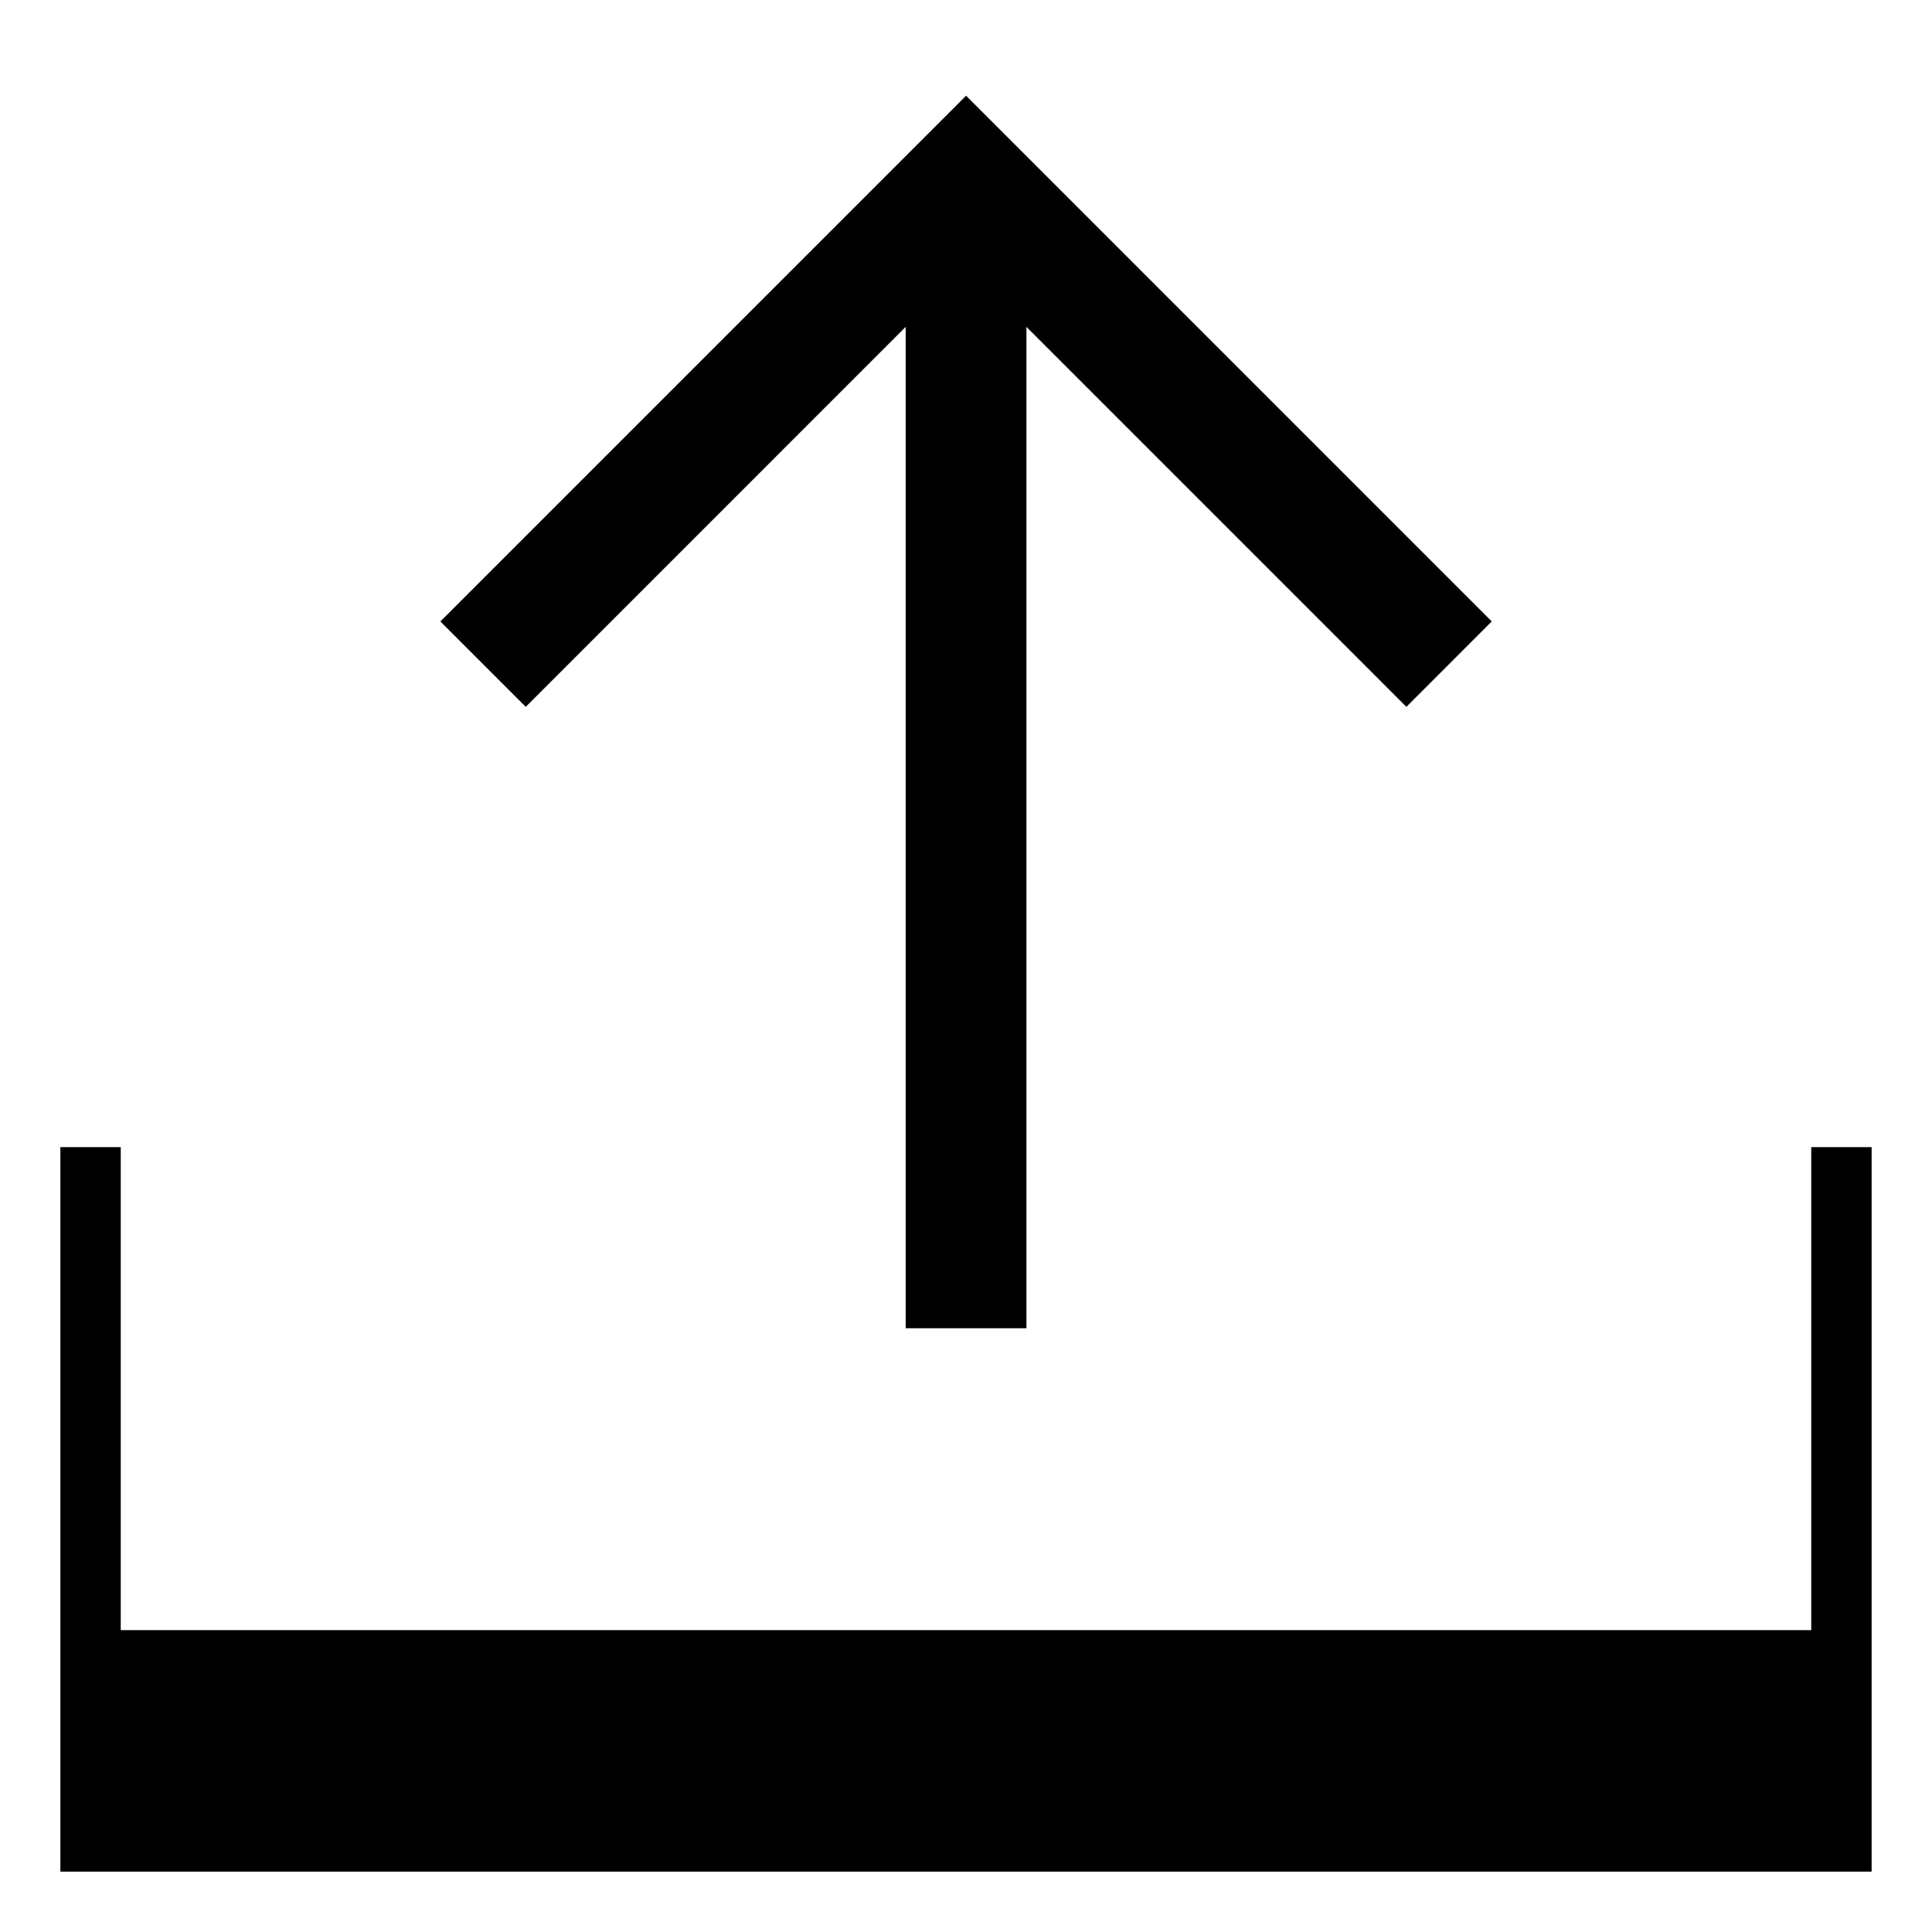<?xml version="1.0" encoding="utf-8"?>
<!-- Generator: Adobe Illustrator 17.1.0, SVG Export Plug-In . SVG Version: 6.00 Build 0)  -->
<svg version="1.1" xmlns="http://www.w3.org/2000/svg" xmlns:xlink="http://www.w3.org/1999/xlink" x="0px" y="0px" width="64px" height="64px" viewBox="0 0 64 64">
<g>
	<polygon points="30.002,10.828 30.002,44 34.002,44 34.002,10.828 46.588,23.415 49.416,20.586 32.002,3.171 14.588,20.586 17.416,23.415"/>
	<polygon points="60,38 60,54 4,54 4,38 2,38 2,54 2,62 4,62 60,62 62,62 62,54 62,38"/>
</g>
</svg>
